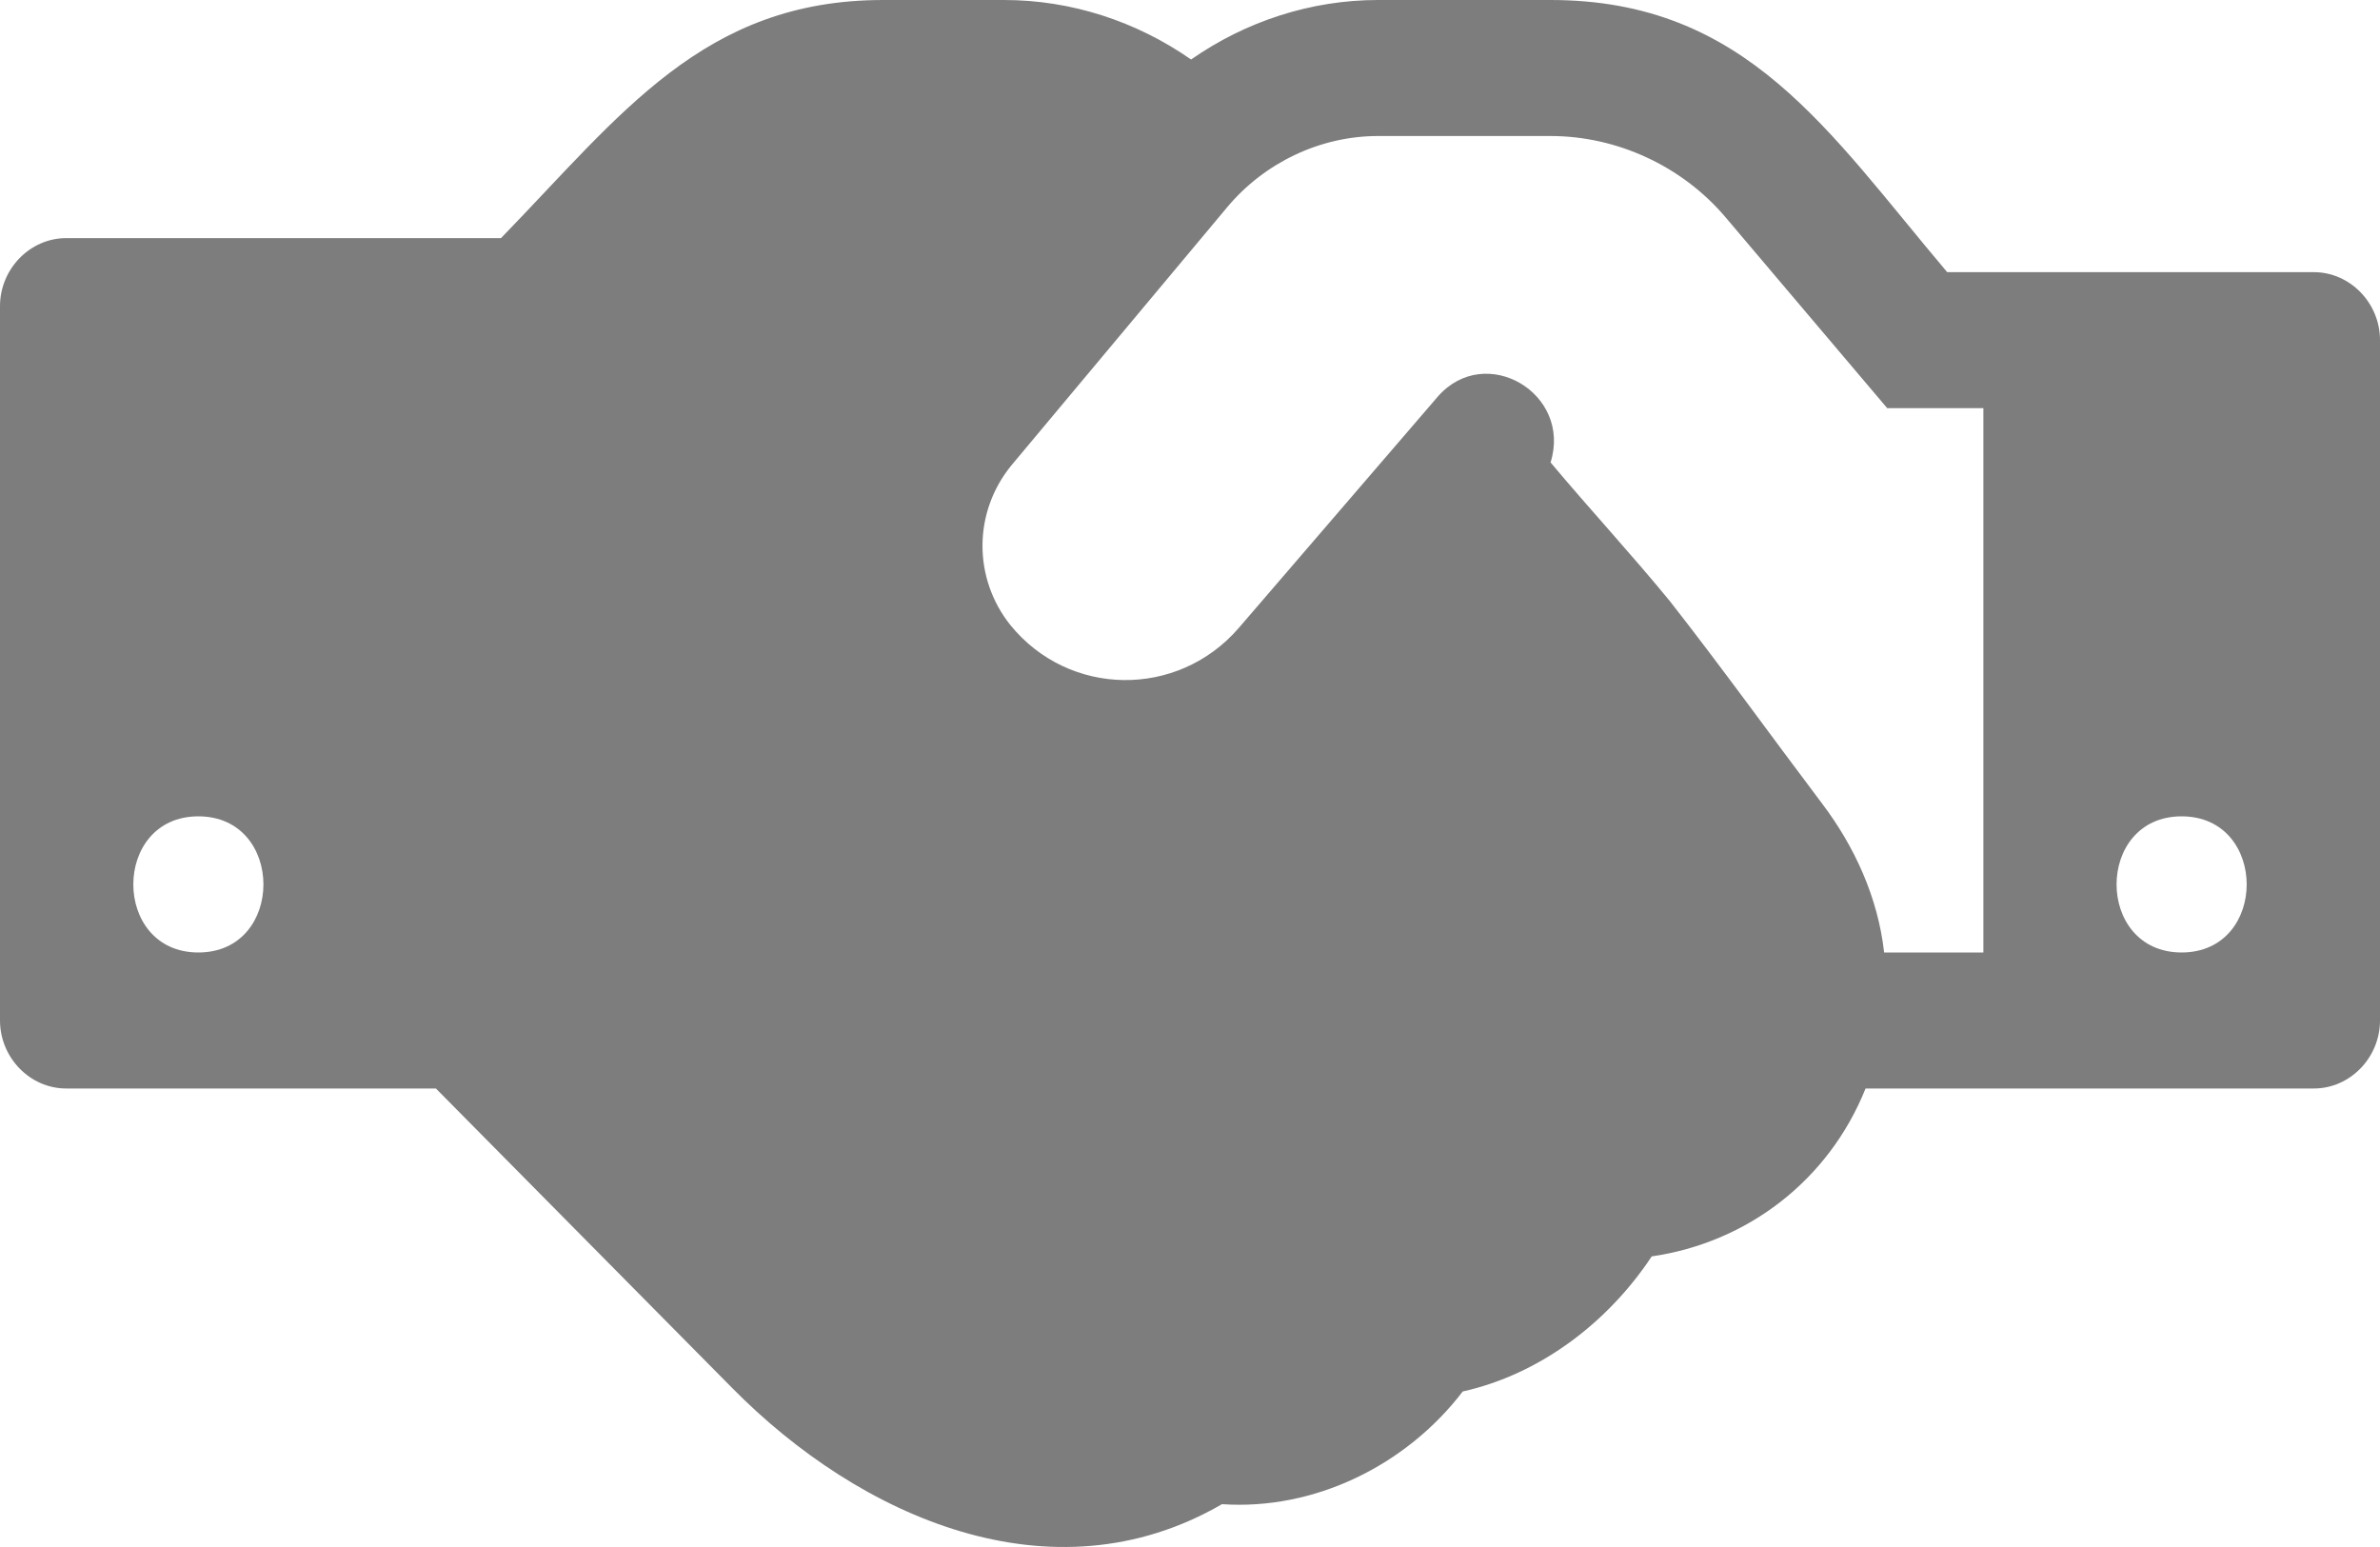 <?xml version="1.0" encoding="UTF-8"?>
<svg width="20px" height="13px" viewBox="0 0 20 13" version="1.1" xmlns="http://www.w3.org/2000/svg" xmlns:xlink="http://www.w3.org/1999/xlink">
    <!-- Generator: Sketch 50.2 (55047) - http://www.bohemiancoding.com/sketch -->
    <title>handshake-o - FontAwesome</title>
    <desc>Created with Sketch.</desc>
    <defs></defs>
    <g id="Page-2" stroke="none" stroke-width="1" fill="none" fill-rule="evenodd">
        <g id="Live-Tracking" transform="translate(-25, -632)" fill="#7D7D7D">
            <g id="navigation-drawer" transform="translate(-1, -0.5)">
                <g id="nav-list" transform="translate(25, 480)">
                    <g id="list-item" transform="translate(1, 147)">
                        <path d="M1.667,13.504 C2.396,13.504 2.396,12.36 1.667,12.36 C0.938,12.36 0.938,13.504 1.667,13.504 Z M15.833,13.504 C15.781,13.039 15.582,12.61 15.312,12.253 C14.887,11.69 14.47,11.11 14.036,10.556 C13.715,10.163 13.359,9.779 13.03,9.386 C13.212,8.805 12.483,8.376 12.083,8.832 L10.408,10.779 C9.896,11.369 8.984,11.36 8.49,10.752 C8.177,10.359 8.177,9.806 8.498,9.412 L10.312,7.242 C10.625,6.867 11.094,6.643 11.58,6.643 L13.03,6.643 C13.585,6.643 14.132,6.893 14.497,7.322 L15.859,8.93 L16.667,8.93 L16.667,13.504 L15.833,13.504 Z M18.333,13.504 C19.062,13.504 19.062,12.36 18.333,12.36 C17.604,12.36 17.604,13.504 18.333,13.504 Z M20,8.358 L20,14.075 C20,14.388 19.748,14.647 19.444,14.647 L15.677,14.647 C15.365,15.424 14.679,15.942 13.88,16.058 C13.507,16.621 12.934,17.05 12.292,17.193 C11.814,17.818 11.042,18.193 10.269,18.14 C8.837,18.97 7.222,18.247 6.155,17.166 L3.663,14.647 L0.556,14.647 C0.252,14.647 0,14.388 0,14.075 L0,8.073 C0,7.76 0.252,7.501 0.556,7.501 L4.21,7.501 C5.217,6.465 5.911,5.5 7.422,5.5 L8.438,5.5 C9.002,5.5 9.549,5.679 10.009,6 C10.469,5.679 11.016,5.5 11.58,5.5 L13.03,5.5 C14.679,5.5 15.365,6.608 16.363,7.787 L19.444,7.787 C19.748,7.787 20,8.046 20,8.358 Z" id="handshake-o---FontAwesome"></path>
                    </g>
                </g>
            </g>
        </g>
    </g>
</svg>